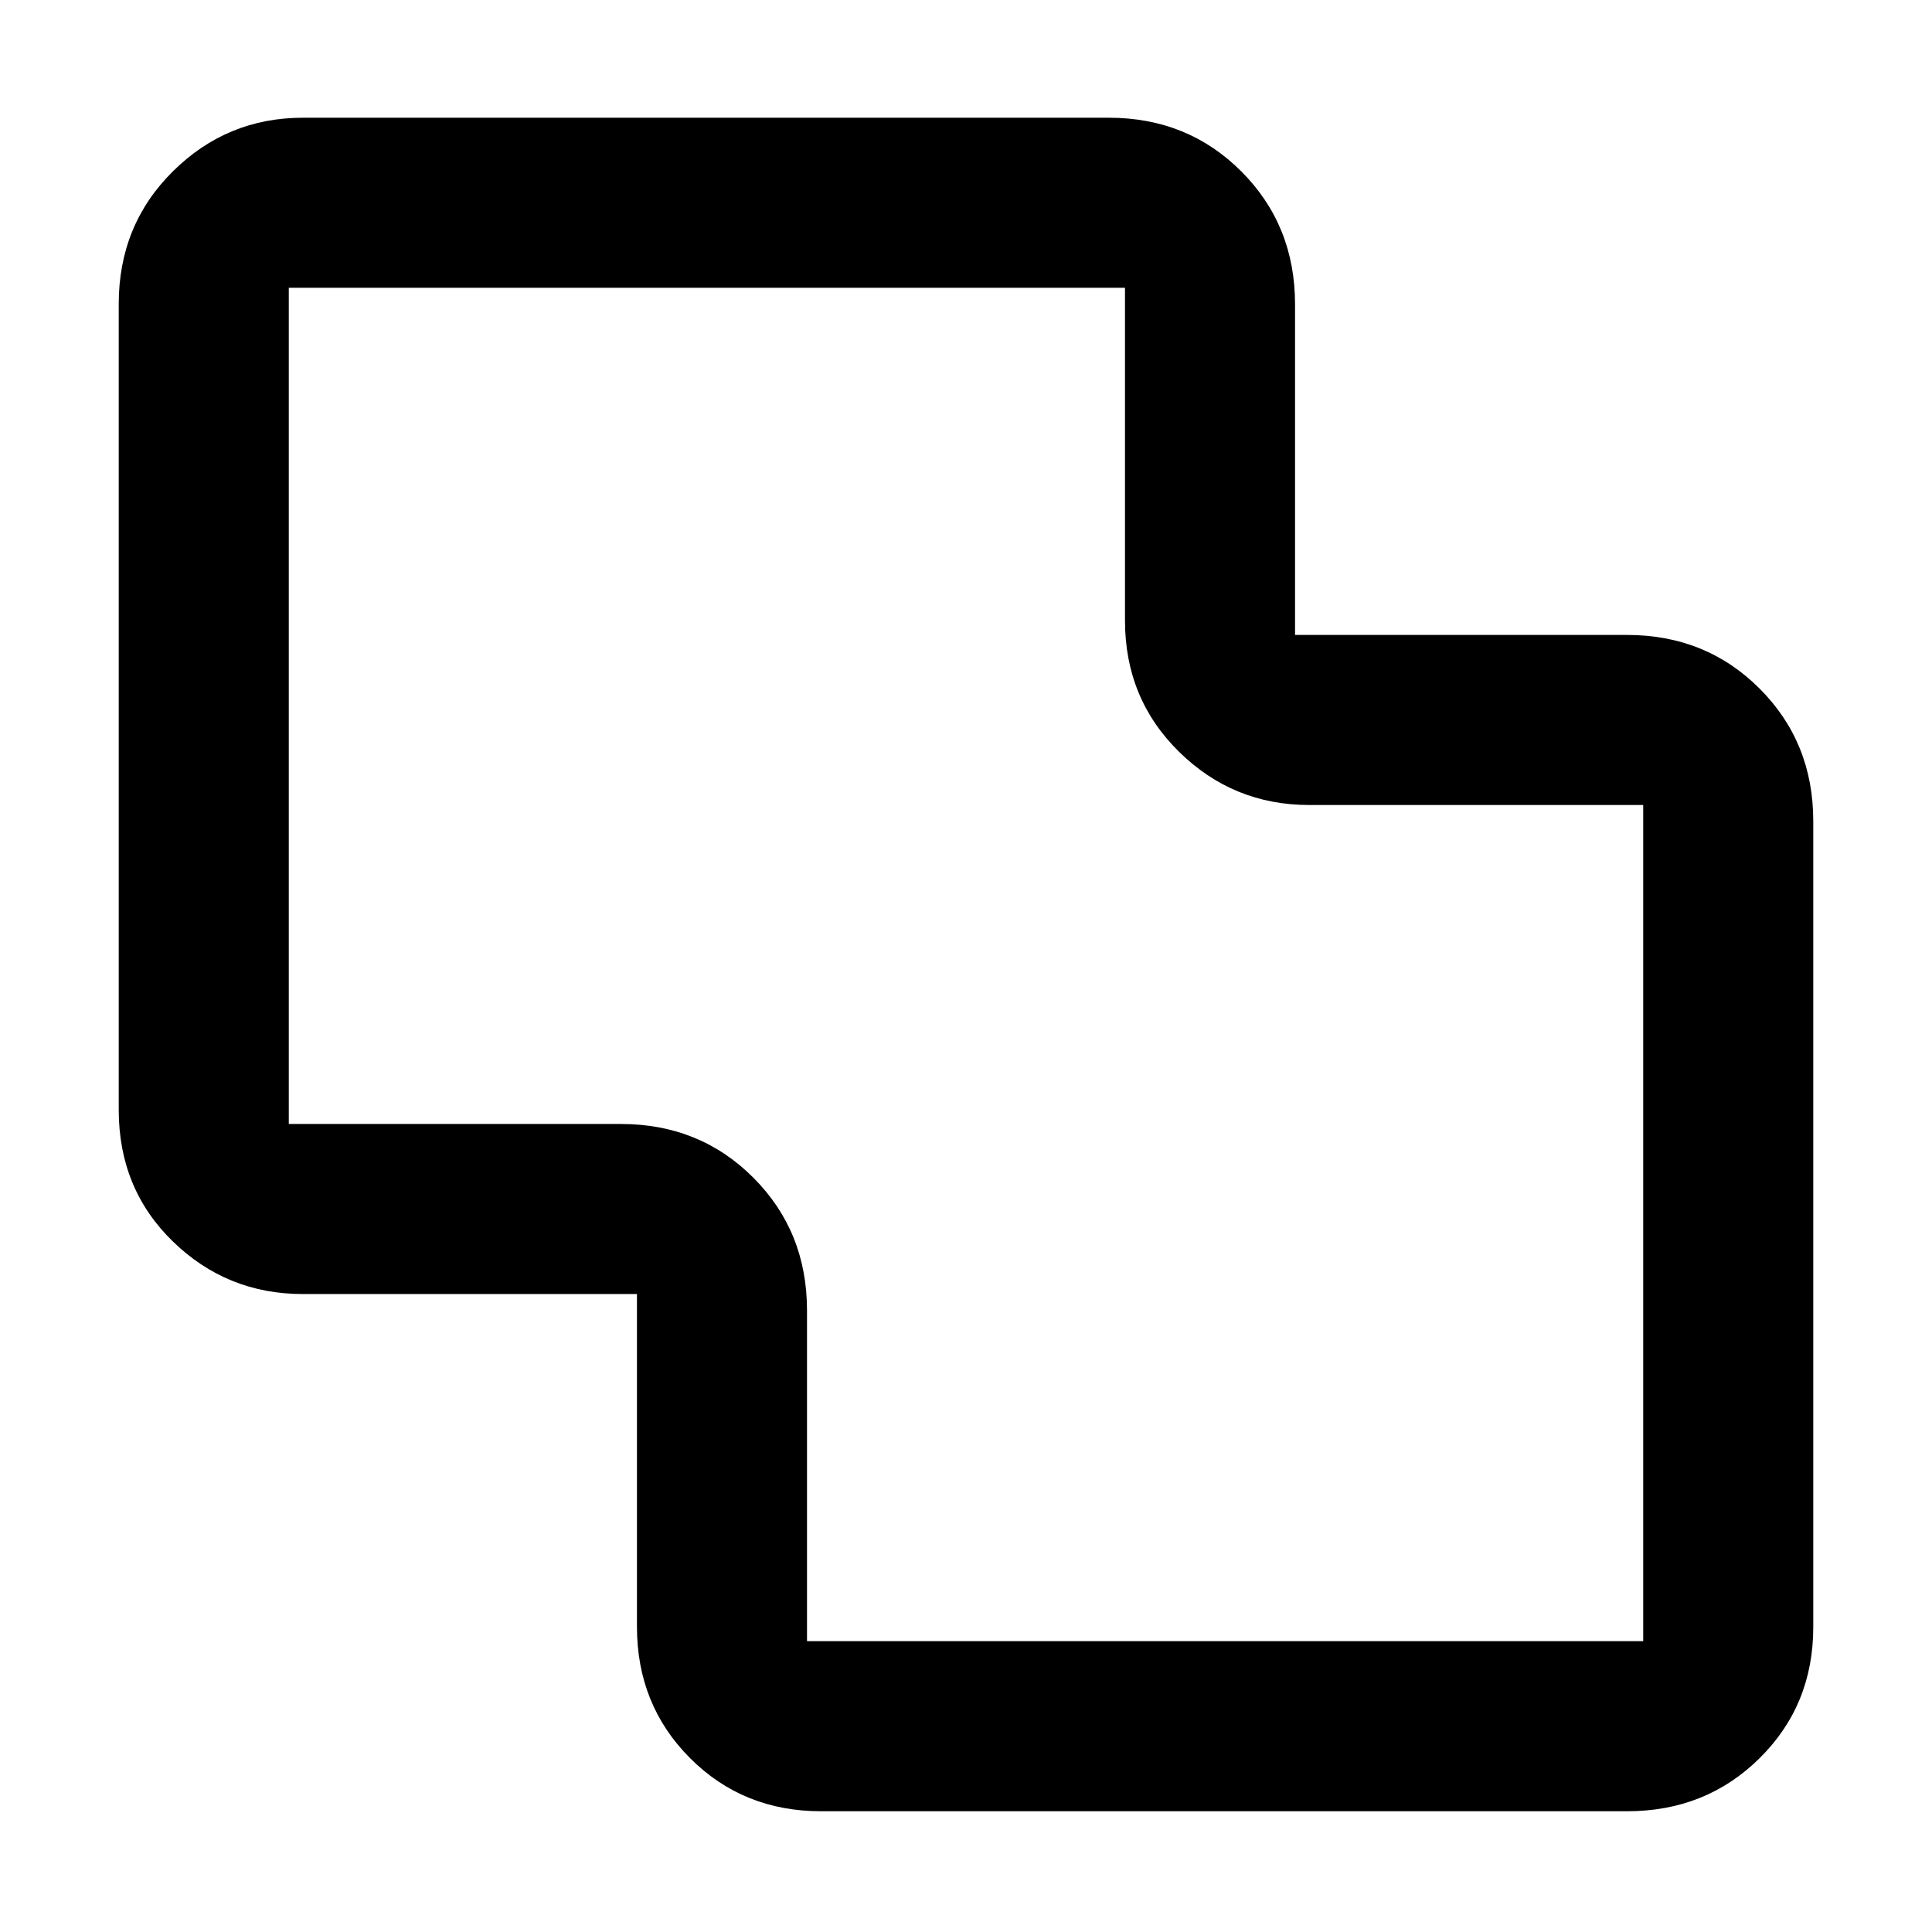 <svg xmlns="http://www.w3.org/2000/svg" height="48" viewBox="0 -960 960 960" width="48"><path d="M408-60q-38.77 0-65.13-26.41-26.37-26.42-26.37-65.26V-317h-166q-37.72 0-64.61-26.13T59-408.5V-809q0-39.18 26.89-65.84 26.89-26.66 64.61-26.66H551q39.18 0 65.84 26.71 26.66 26.71 26.66 65.96v164.33h165q39.18 0 65.84 26.66Q901-591.18 901-552v400.5q0 38.77-26.66 65.13Q847.68-60 808.5-60H408Zm-7-84.5h415.5V-560h-166q-37.72 0-64.61-26.41Q559-612.83 559-651.67V-817H143.5v415.5h165.03q39.18 0 65.83 26.71Q401-348.08 401-308.83v164.33Zm79-336Z"/></svg>